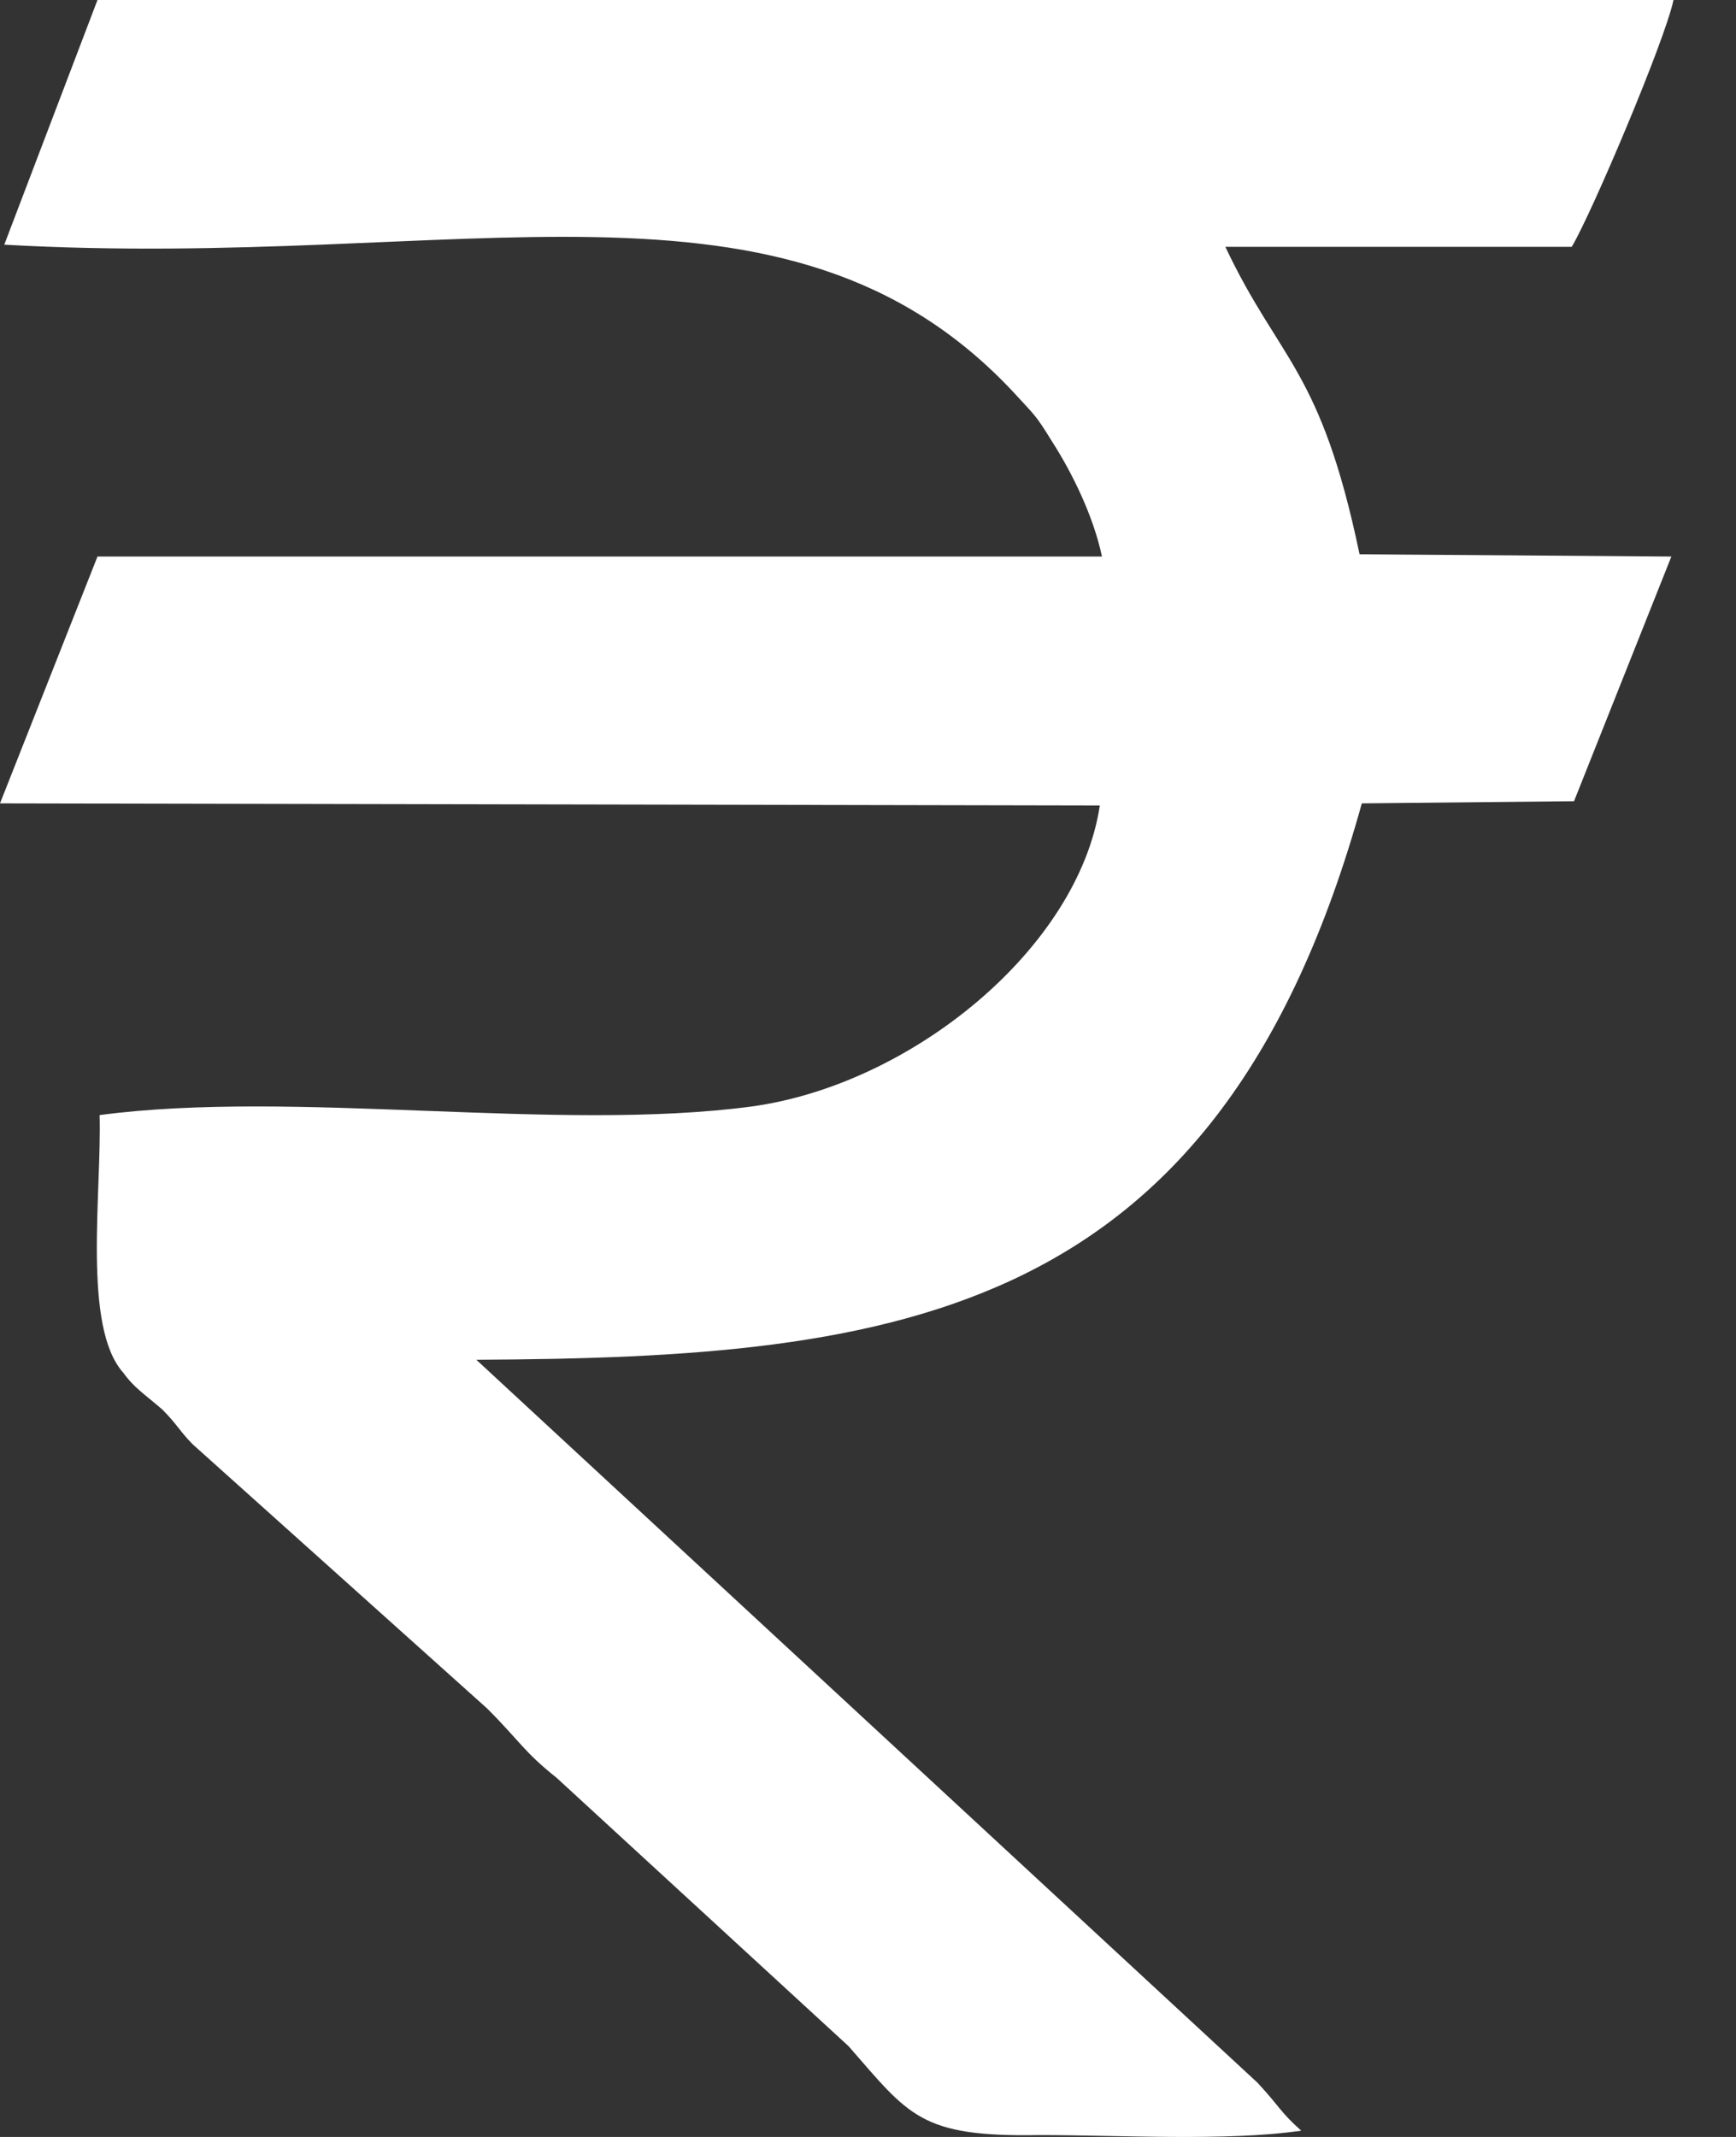 <svg width="13" height="16" viewBox="0 0 13 16" fill="none" xmlns="http://www.w3.org/2000/svg">
<rect x="0" y="0" width="13" height="16" fill="#333333" stroke="none"/>
<path fill-rule="evenodd" clip-rule="evenodd" d="M11.77 1.848C11.916 1.605 12.467 0.308 12.532 0H0.73L0.032 1.832C3.469 2.027 5.885 1.119 7.587 2.934C7.75 3.113 7.75 3.097 7.879 3.307C8.025 3.534 8.187 3.859 8.252 4.167H0.73L0 6.015L8.236 6.031C8.074 7.101 6.825 8.122 5.626 8.285C4.167 8.479 2.205 8.155 0.746 8.349C0.762 8.933 0.616 9.938 0.924 10.279C1.005 10.392 1.086 10.441 1.216 10.554C1.329 10.668 1.346 10.716 1.443 10.814L3.648 12.792C3.891 13.035 3.923 13.116 4.167 13.31L6.355 15.321C6.809 15.84 6.89 16.002 7.782 15.986C8.382 15.986 9.192 16.034 9.744 15.953C9.582 15.807 9.598 15.791 9.419 15.596L3.567 10.181C6.744 10.165 9.128 9.873 10.198 6.015L11.787 5.999L12.516 4.167L10.181 4.15C9.89 2.756 9.582 2.707 9.176 1.848H11.77Z" fill="white"/>
</svg>
